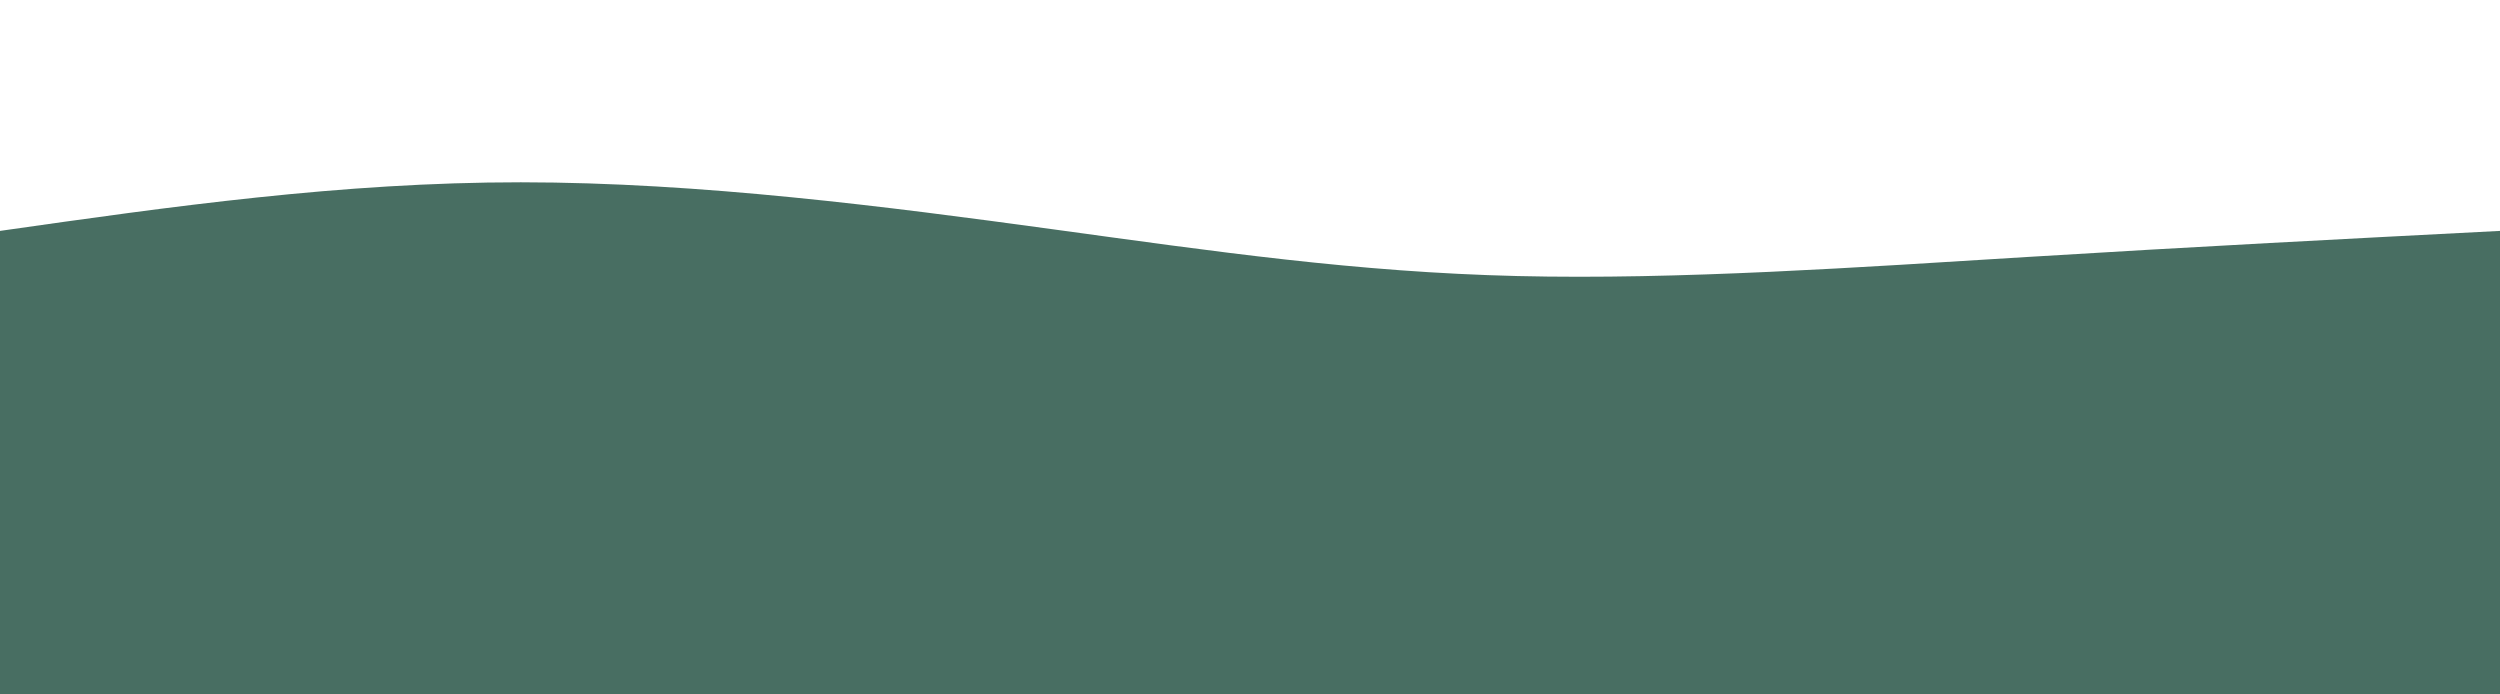 <svg width="100%" height="100%" id="svg" viewBox="0 0 1440 400" xmlns="http://www.w3.org/2000/svg" class="transition duration-300 ease-in-out delay-150"><path d="M 0,400 C 0,400 0,133 0,133 C 98.354,118.99 196.708,104.981 300,105 C 403.292,105.019 511.522,119.067 606,132 C 700.478,144.933 781.206,156.751 874,159 C 966.794,161.249 1071.656,153.928 1168,148 C 1264.344,142.072 1352.172,137.536 1440,133 C 1440,133 1440,400 1440,400 Z" stroke="none" stroke-width="0" fill="#486e6288" class="transition-all duration-300 ease-in-out delay-150 path-0"></path><path d="M 0,400 C 0,400 0,266 0,266 C 78.22,262.842 156.44,259.684 246,252 C 335.56,244.316 436.459,232.105 545,235 C 653.541,237.895 769.722,255.895 859,267 C 948.278,278.105 1010.651,282.316 1103,281 C 1195.349,279.684 1317.675,272.842 1440,266 C 1440,266 1440,400 1440,400 Z" stroke="none" stroke-width="0" fill="#486e62ff" class="transition-all duration-300 ease-in-out delay-150 path-1"></path></svg>
